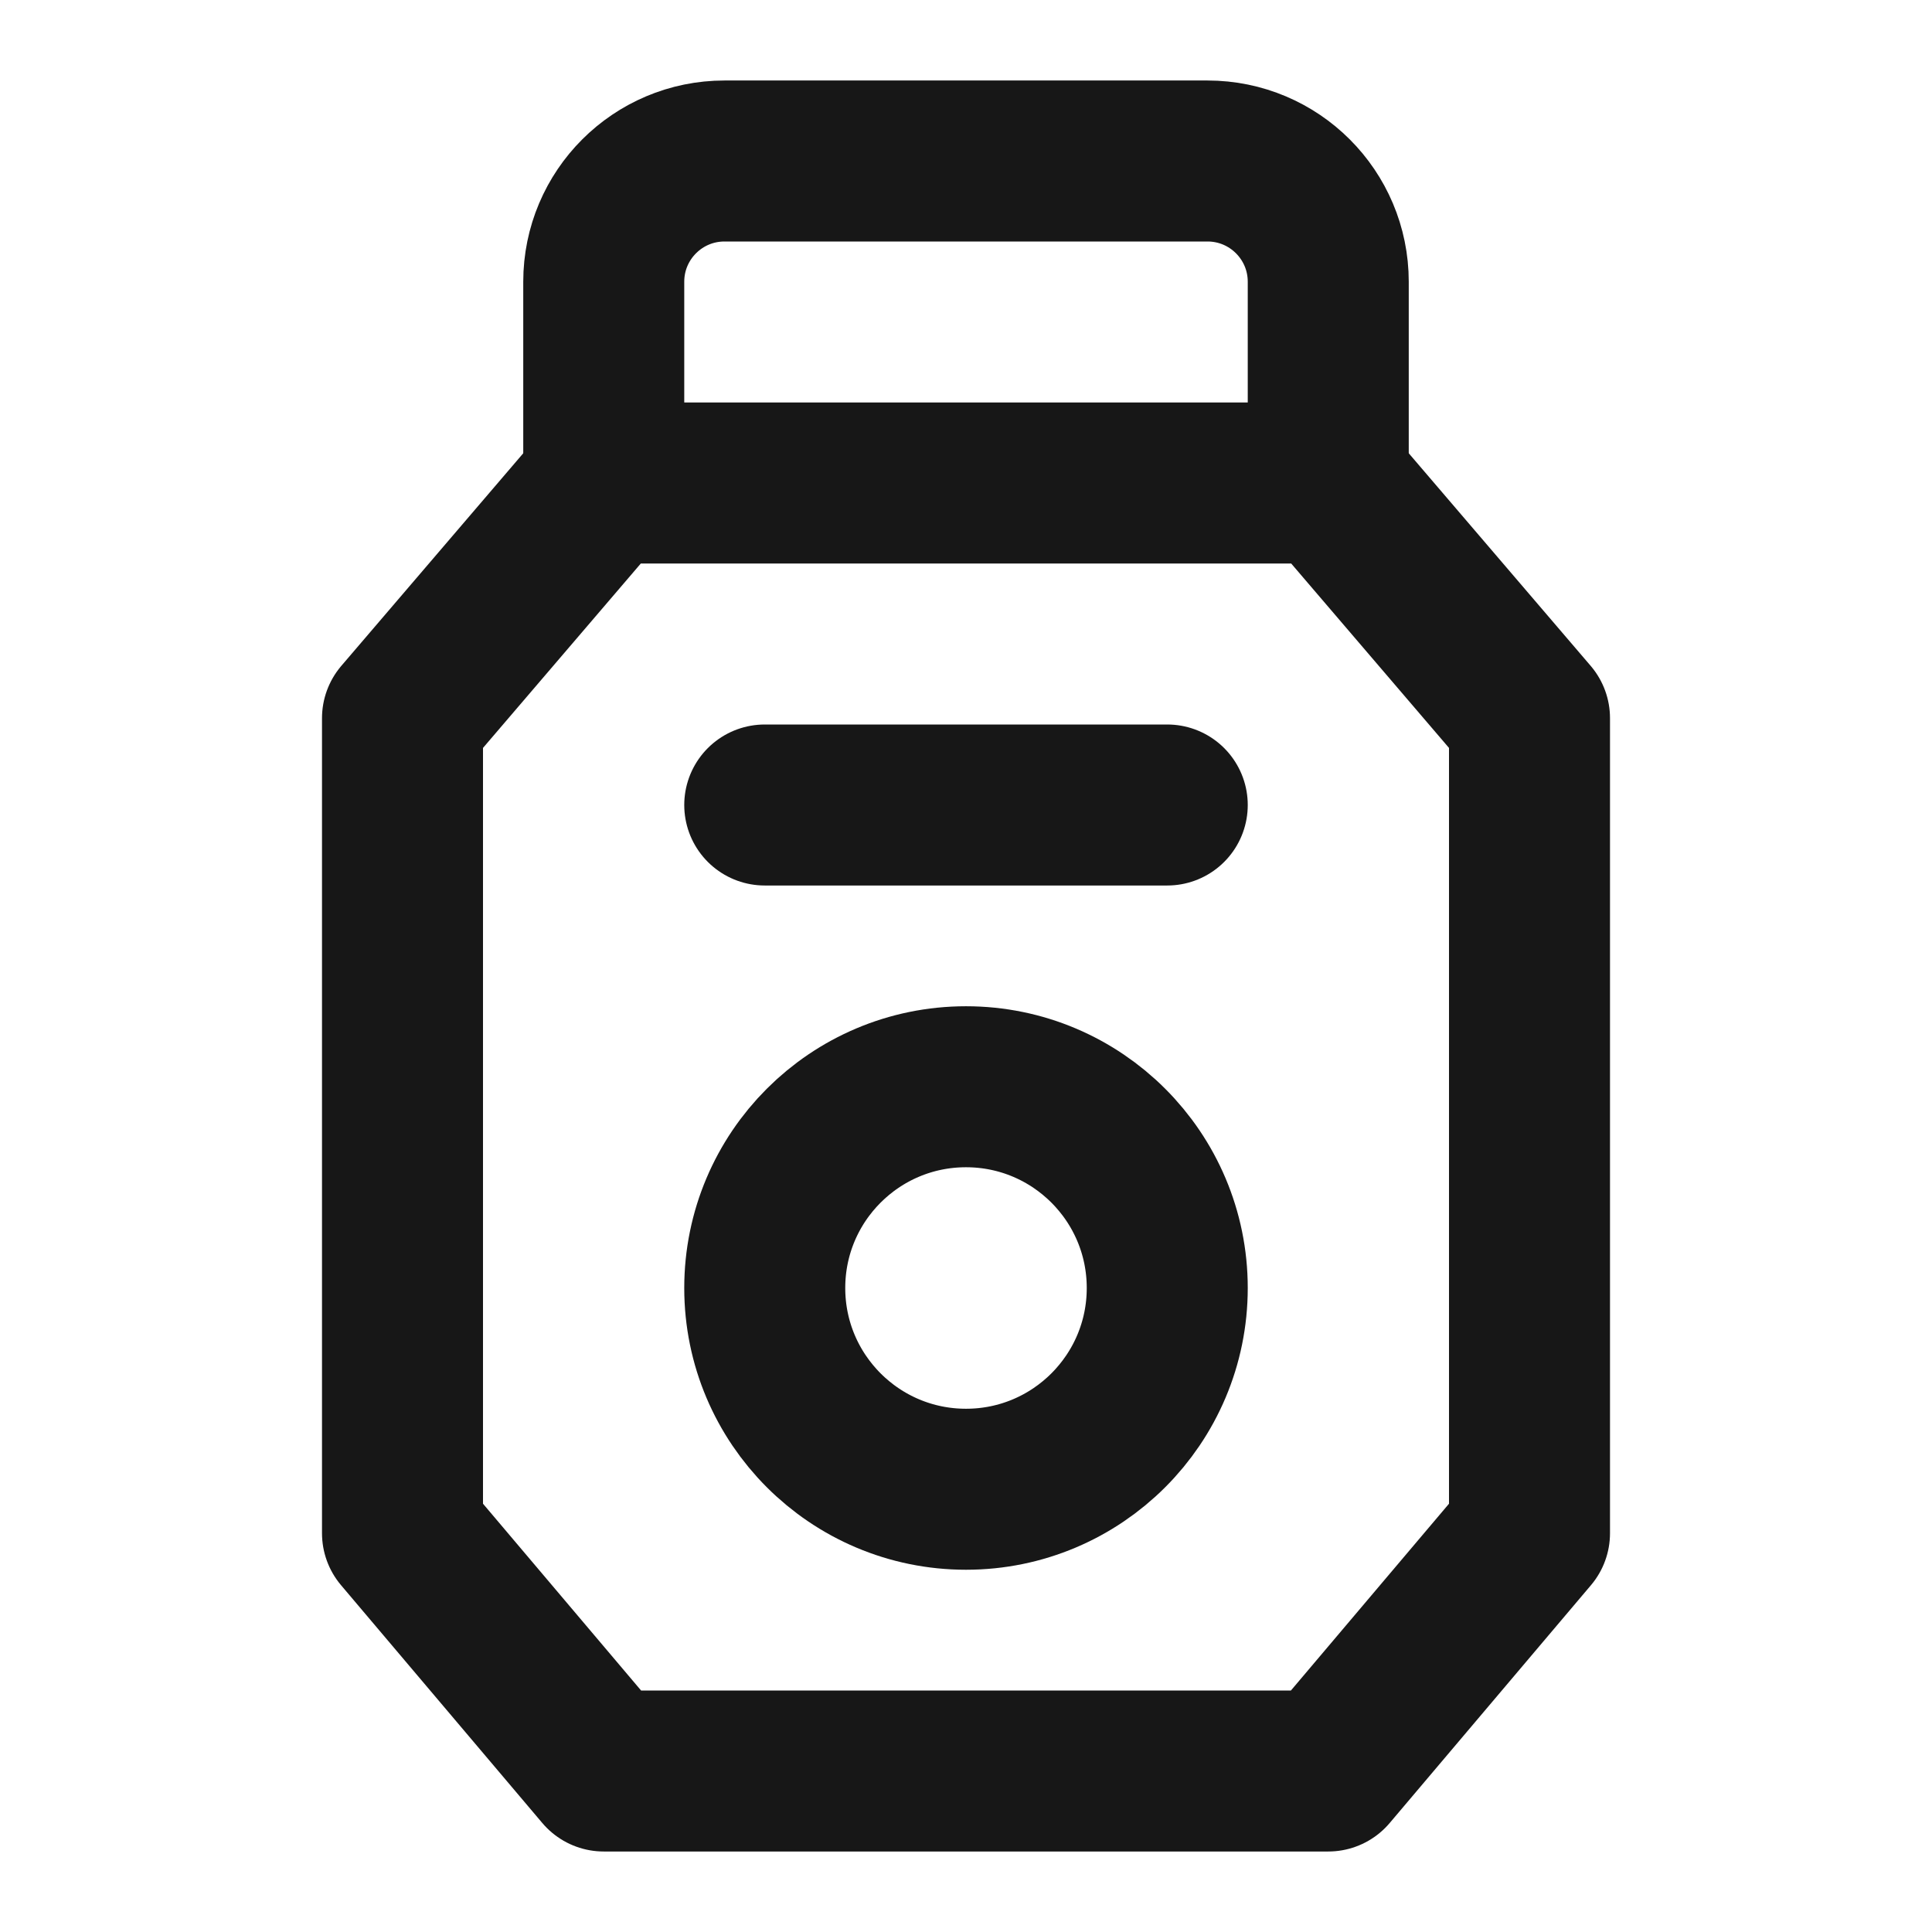 <?xml version="1.0" encoding="UTF-8"?><svg width="24" height="24" viewBox="0 0 48 48" fill="none" xmlns="http://www.w3.org/2000/svg"><path d="M33 12H15L10 17.843V38.092L15 44H33L38 38.092V17.843L33 12Z" fill="none" stroke="#171717" stroke-width="4" stroke-linecap="round" stroke-linejoin="round"/><path d="M19 20H23.546H29" stroke="#171717" stroke-width="4" stroke-linecap="round" stroke-linejoin="round"/><path d="M33 12V7C33 5.343 31.657 4 30 4H18C16.343 4 15 5.343 15 7V12" stroke="#171717" stroke-width="4" stroke-linecap="round" stroke-linejoin="round"/><circle cx="24" cy="32" r="5" stroke="#171717" stroke-width="4" stroke-linecap="round" stroke-linejoin="round"/></svg>
